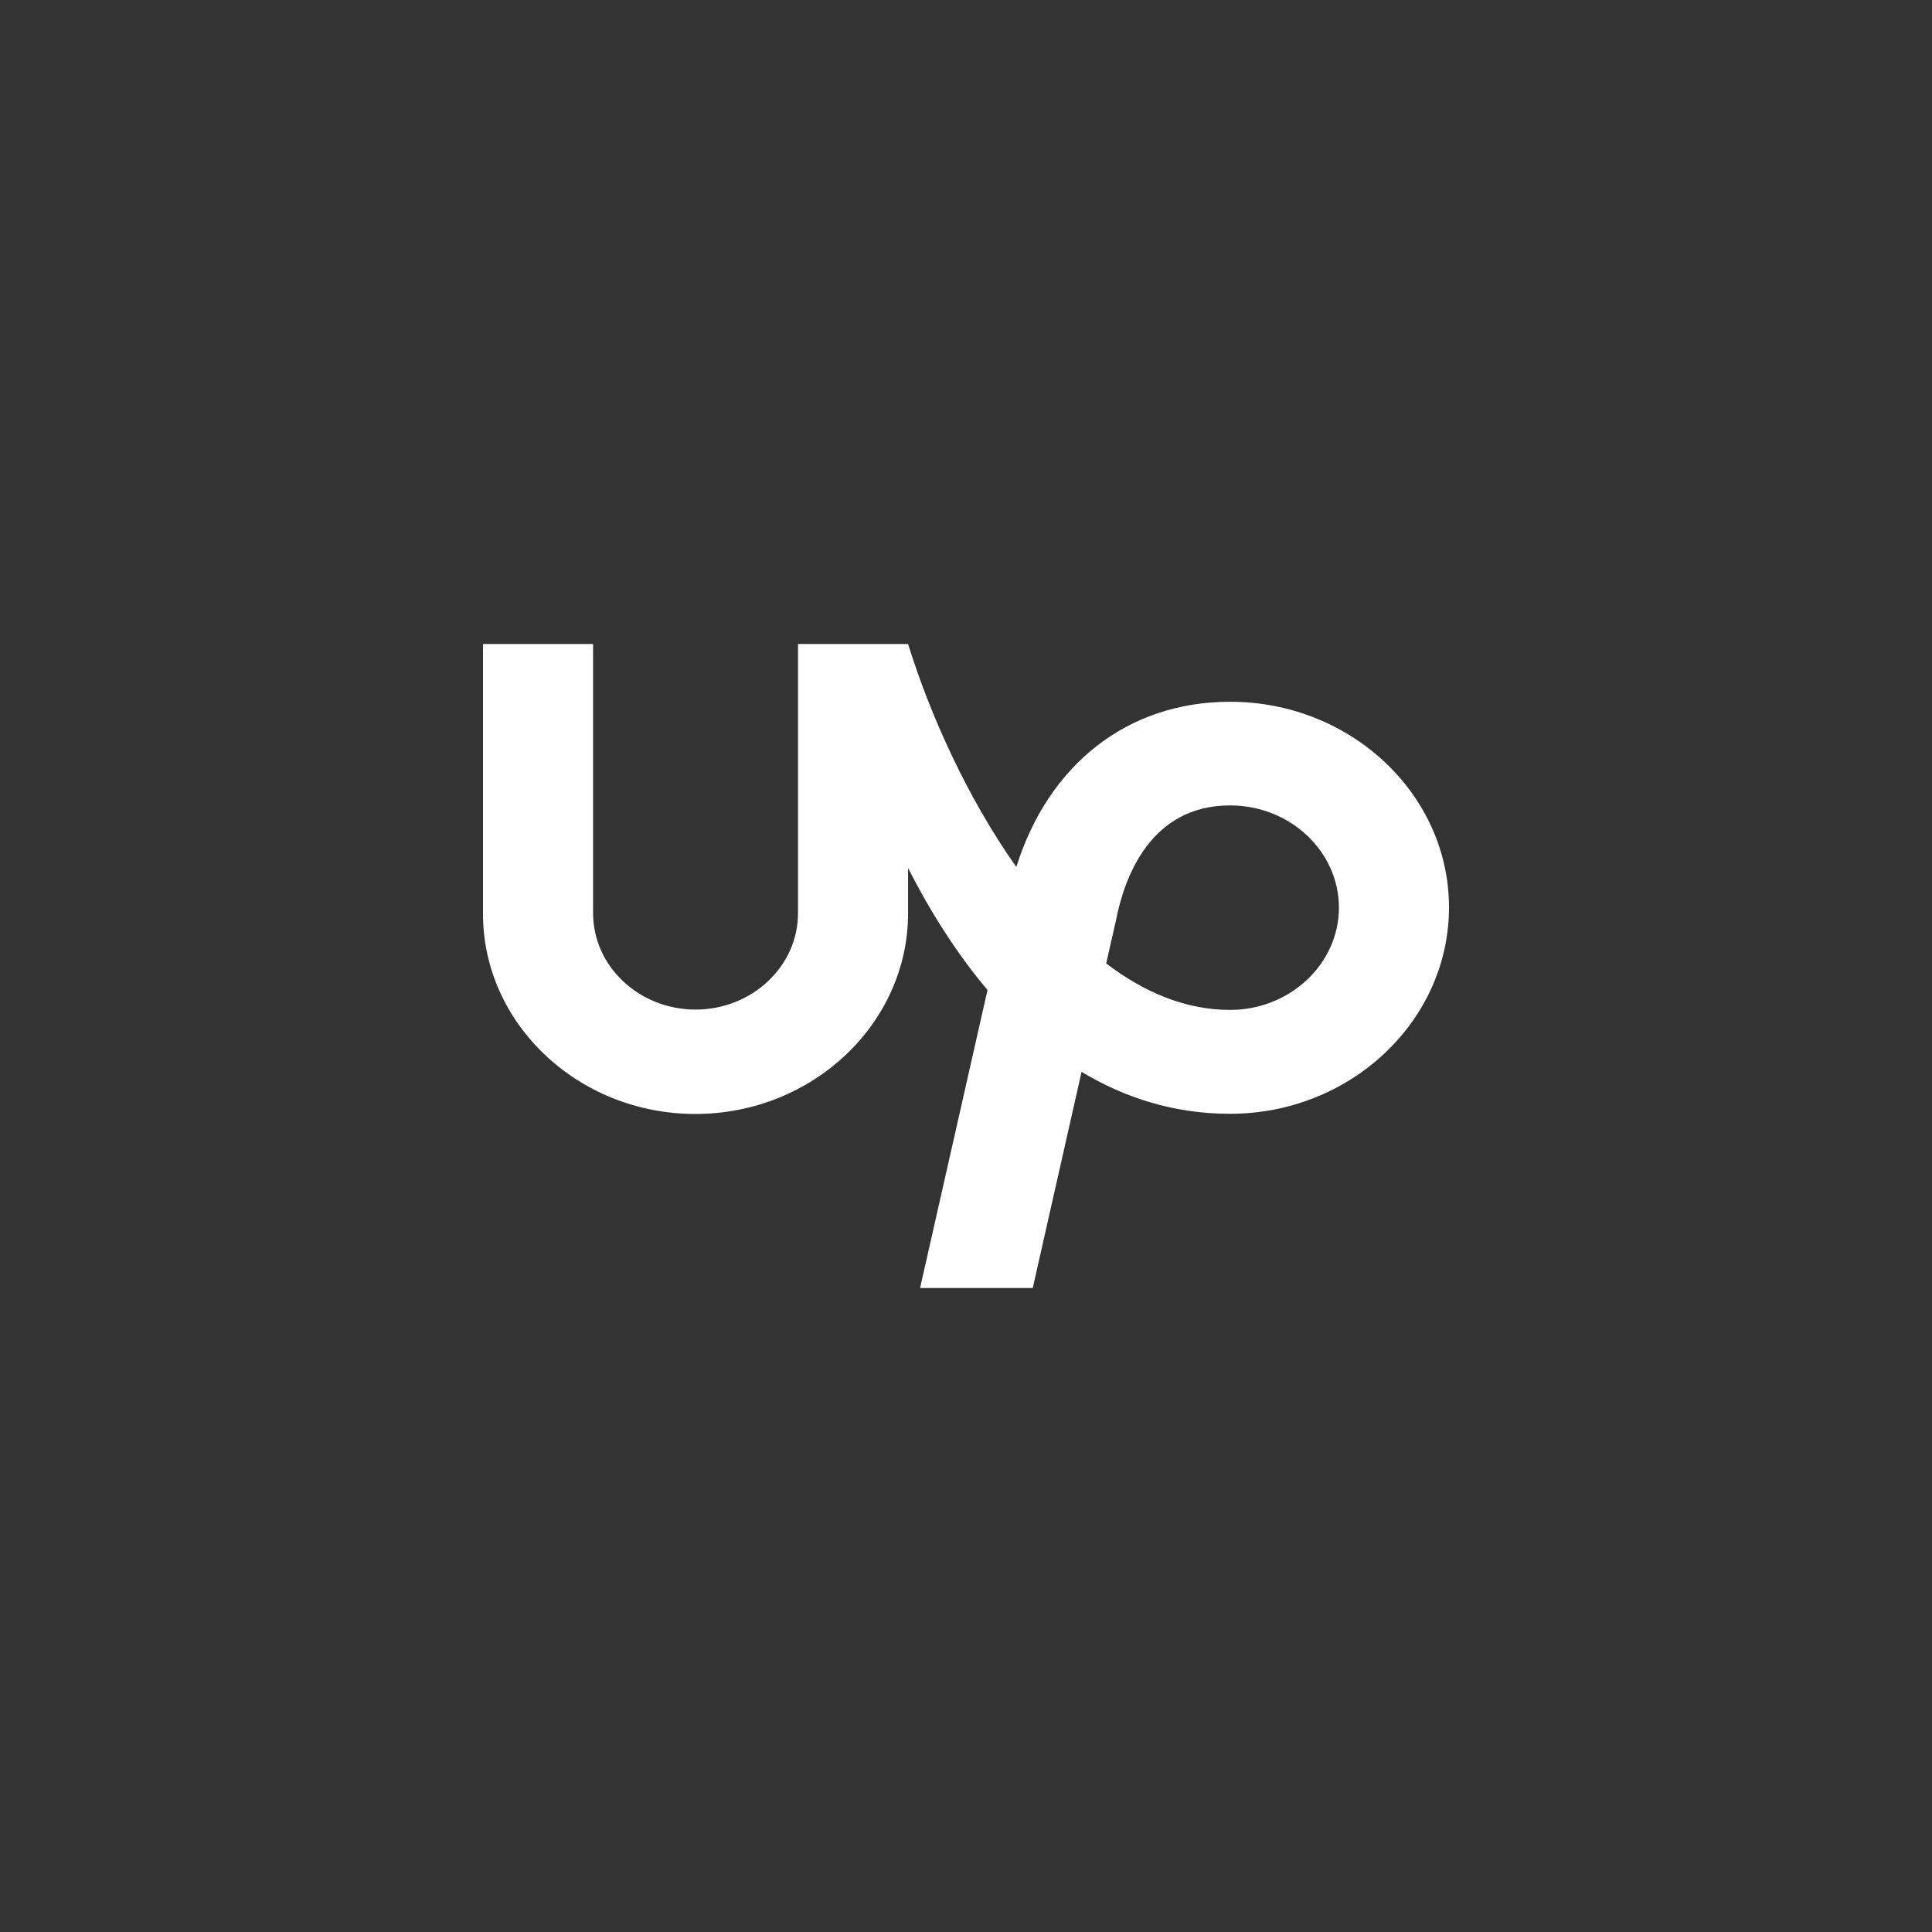 <svg xmlns="http://www.w3.org/2000/svg" width="60" height="60" viewBox="0 0 60 60"><rect x="0" y="0" width="60" height="60" fill="#333333" stroke="none"/><path fill="#FFF" d="M38.201,31.364 C36.821,31.364 35.528,30.815 34.354,29.921 L34.64,28.659 L34.652,28.612 C34.907,27.269 35.715,25.013 38.201,25.013 C40.065,25.013 41.582,26.439 41.582,28.192 C41.576,29.939 40.059,31.364 38.201,31.364 L38.201,31.364 Z M38.201,21.794 C35.025,21.794 32.564,23.734 31.563,26.924 C30.034,24.768 28.878,22.179 28.201,20 L24.783,20 L24.783,28.361 C24.783,30.009 23.353,31.353 21.601,31.353 C19.848,31.353 18.419,30.009 18.419,28.361 L18.419,20 L15,20 L15,28.361 C14.988,31.785 17.952,34.595 21.594,34.595 C25.236,34.595 28.201,31.785 28.201,28.361 L28.201,26.959 C28.866,28.262 29.68,29.576 30.668,30.745 L28.574,40 L32.073,40 L33.589,33.287 C34.919,34.087 36.448,34.59 38.201,34.59 C41.948,34.59 45,31.703 45,28.18 C45,24.663 41.948,21.794 38.201,21.794 L38.201,21.794 Z"/></svg>